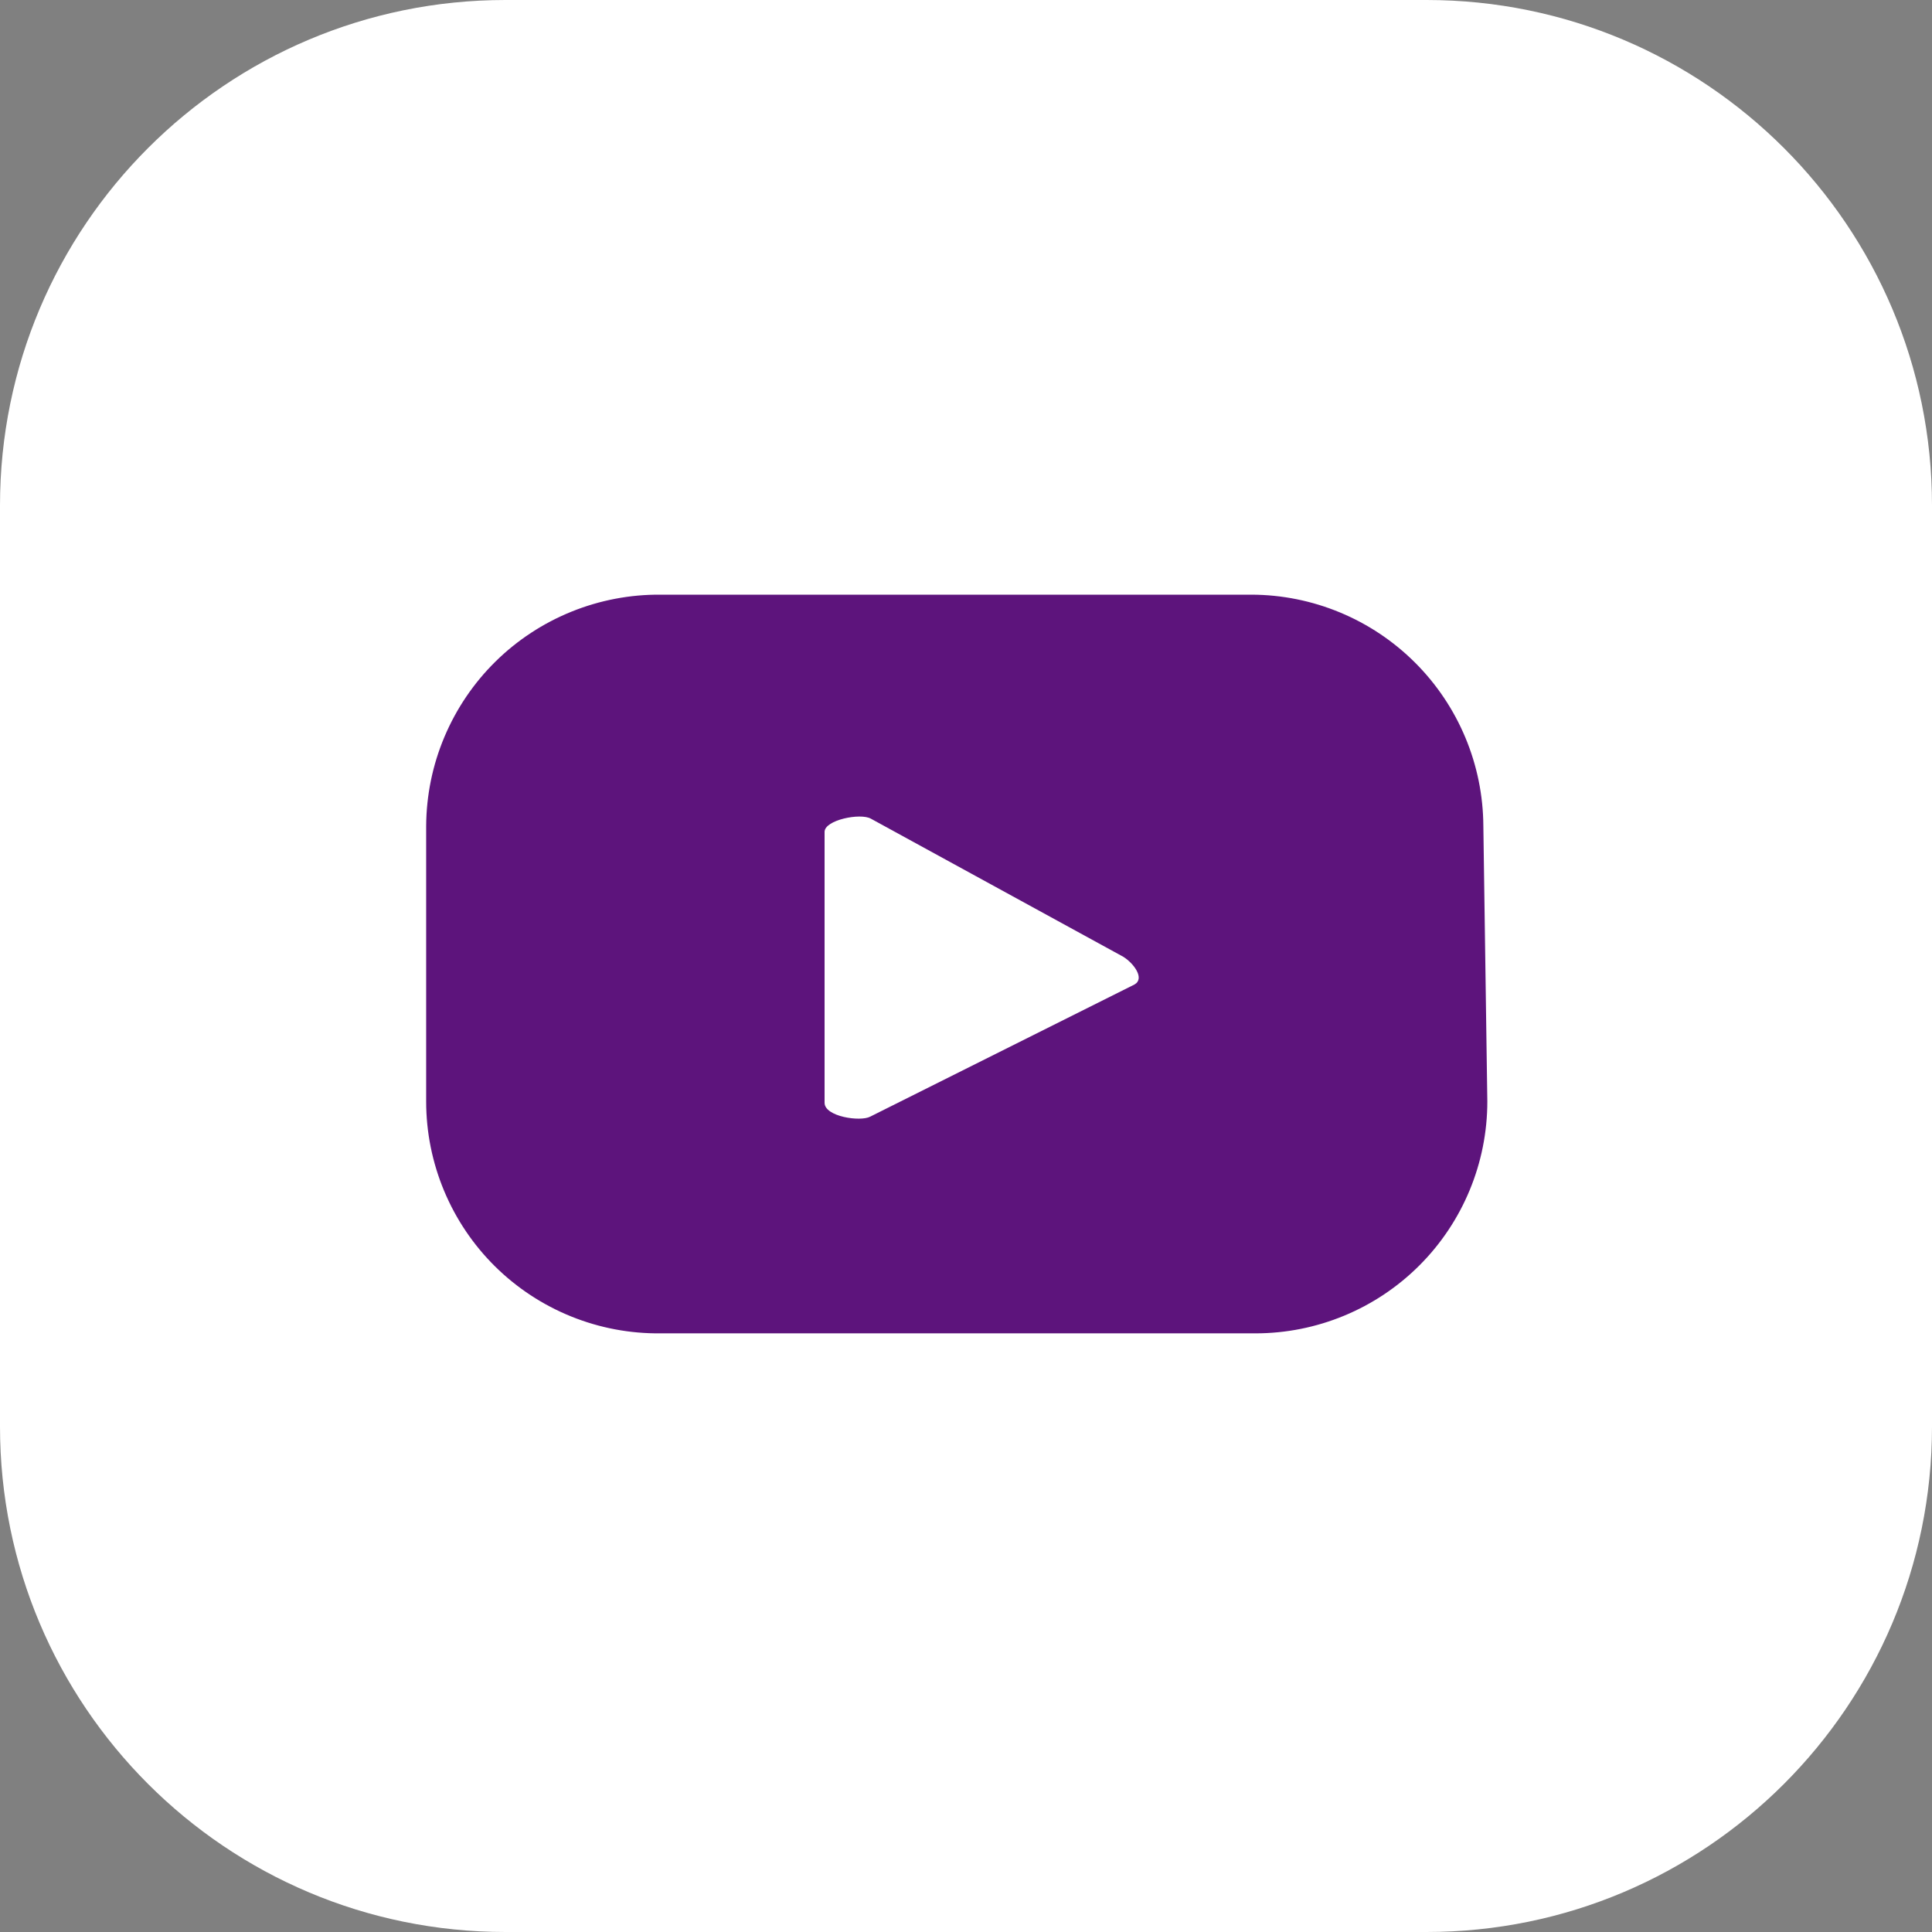 <svg width="50" height="50" viewBox="0 0 50 50" fill="none" xmlns="http://www.w3.org/2000/svg">
<rect x="0" y="0" width="50" height="50" fill="#808080" stroke="none"/>
<g clip-path="url(#clip0)">
<path d="M50 36.919V13.081C50 5.857 44.143 0 36.919 0L13.081 0C5.857 0 0 5.857 0 13.081V36.919C0 44.143 5.857 50 13.081 50H36.919C44.143 50 50 44.143 50 36.919Z" fill="white"/>
<path d="M38.389 21.375C38.38 19.787 37.744 18.268 36.62 17.147C35.496 16.026 33.974 15.394 32.387 15.39H17.1C16.308 15.383 15.522 15.533 14.789 15.83C14.055 16.127 13.386 16.566 12.822 17.122C12.258 17.678 11.81 18.34 11.502 19.07C11.194 19.8 11.034 20.583 11.029 21.375V28.505C11.029 29.299 11.187 30.085 11.493 30.818C11.799 31.551 12.247 32.216 12.811 32.774C13.376 33.332 14.046 33.773 14.782 34.07C15.518 34.368 16.306 34.516 17.1 34.507H32.49C34.081 34.507 35.608 33.875 36.734 32.749C37.859 31.624 38.492 30.097 38.492 28.505L38.389 21.375ZM29.36 25.479L22.52 28.899C22.264 29.035 21.34 28.899 21.34 28.54V21.529C21.34 21.221 22.264 21.033 22.538 21.187L29.07 24.761C29.343 24.931 29.634 25.325 29.36 25.479Z" fill="#5D147C"/>
</g>
<defs>
<clipPath id="clip0">
<rect width="50" height="50" fill="white"/>
</clipPath>
</defs>
</svg>
